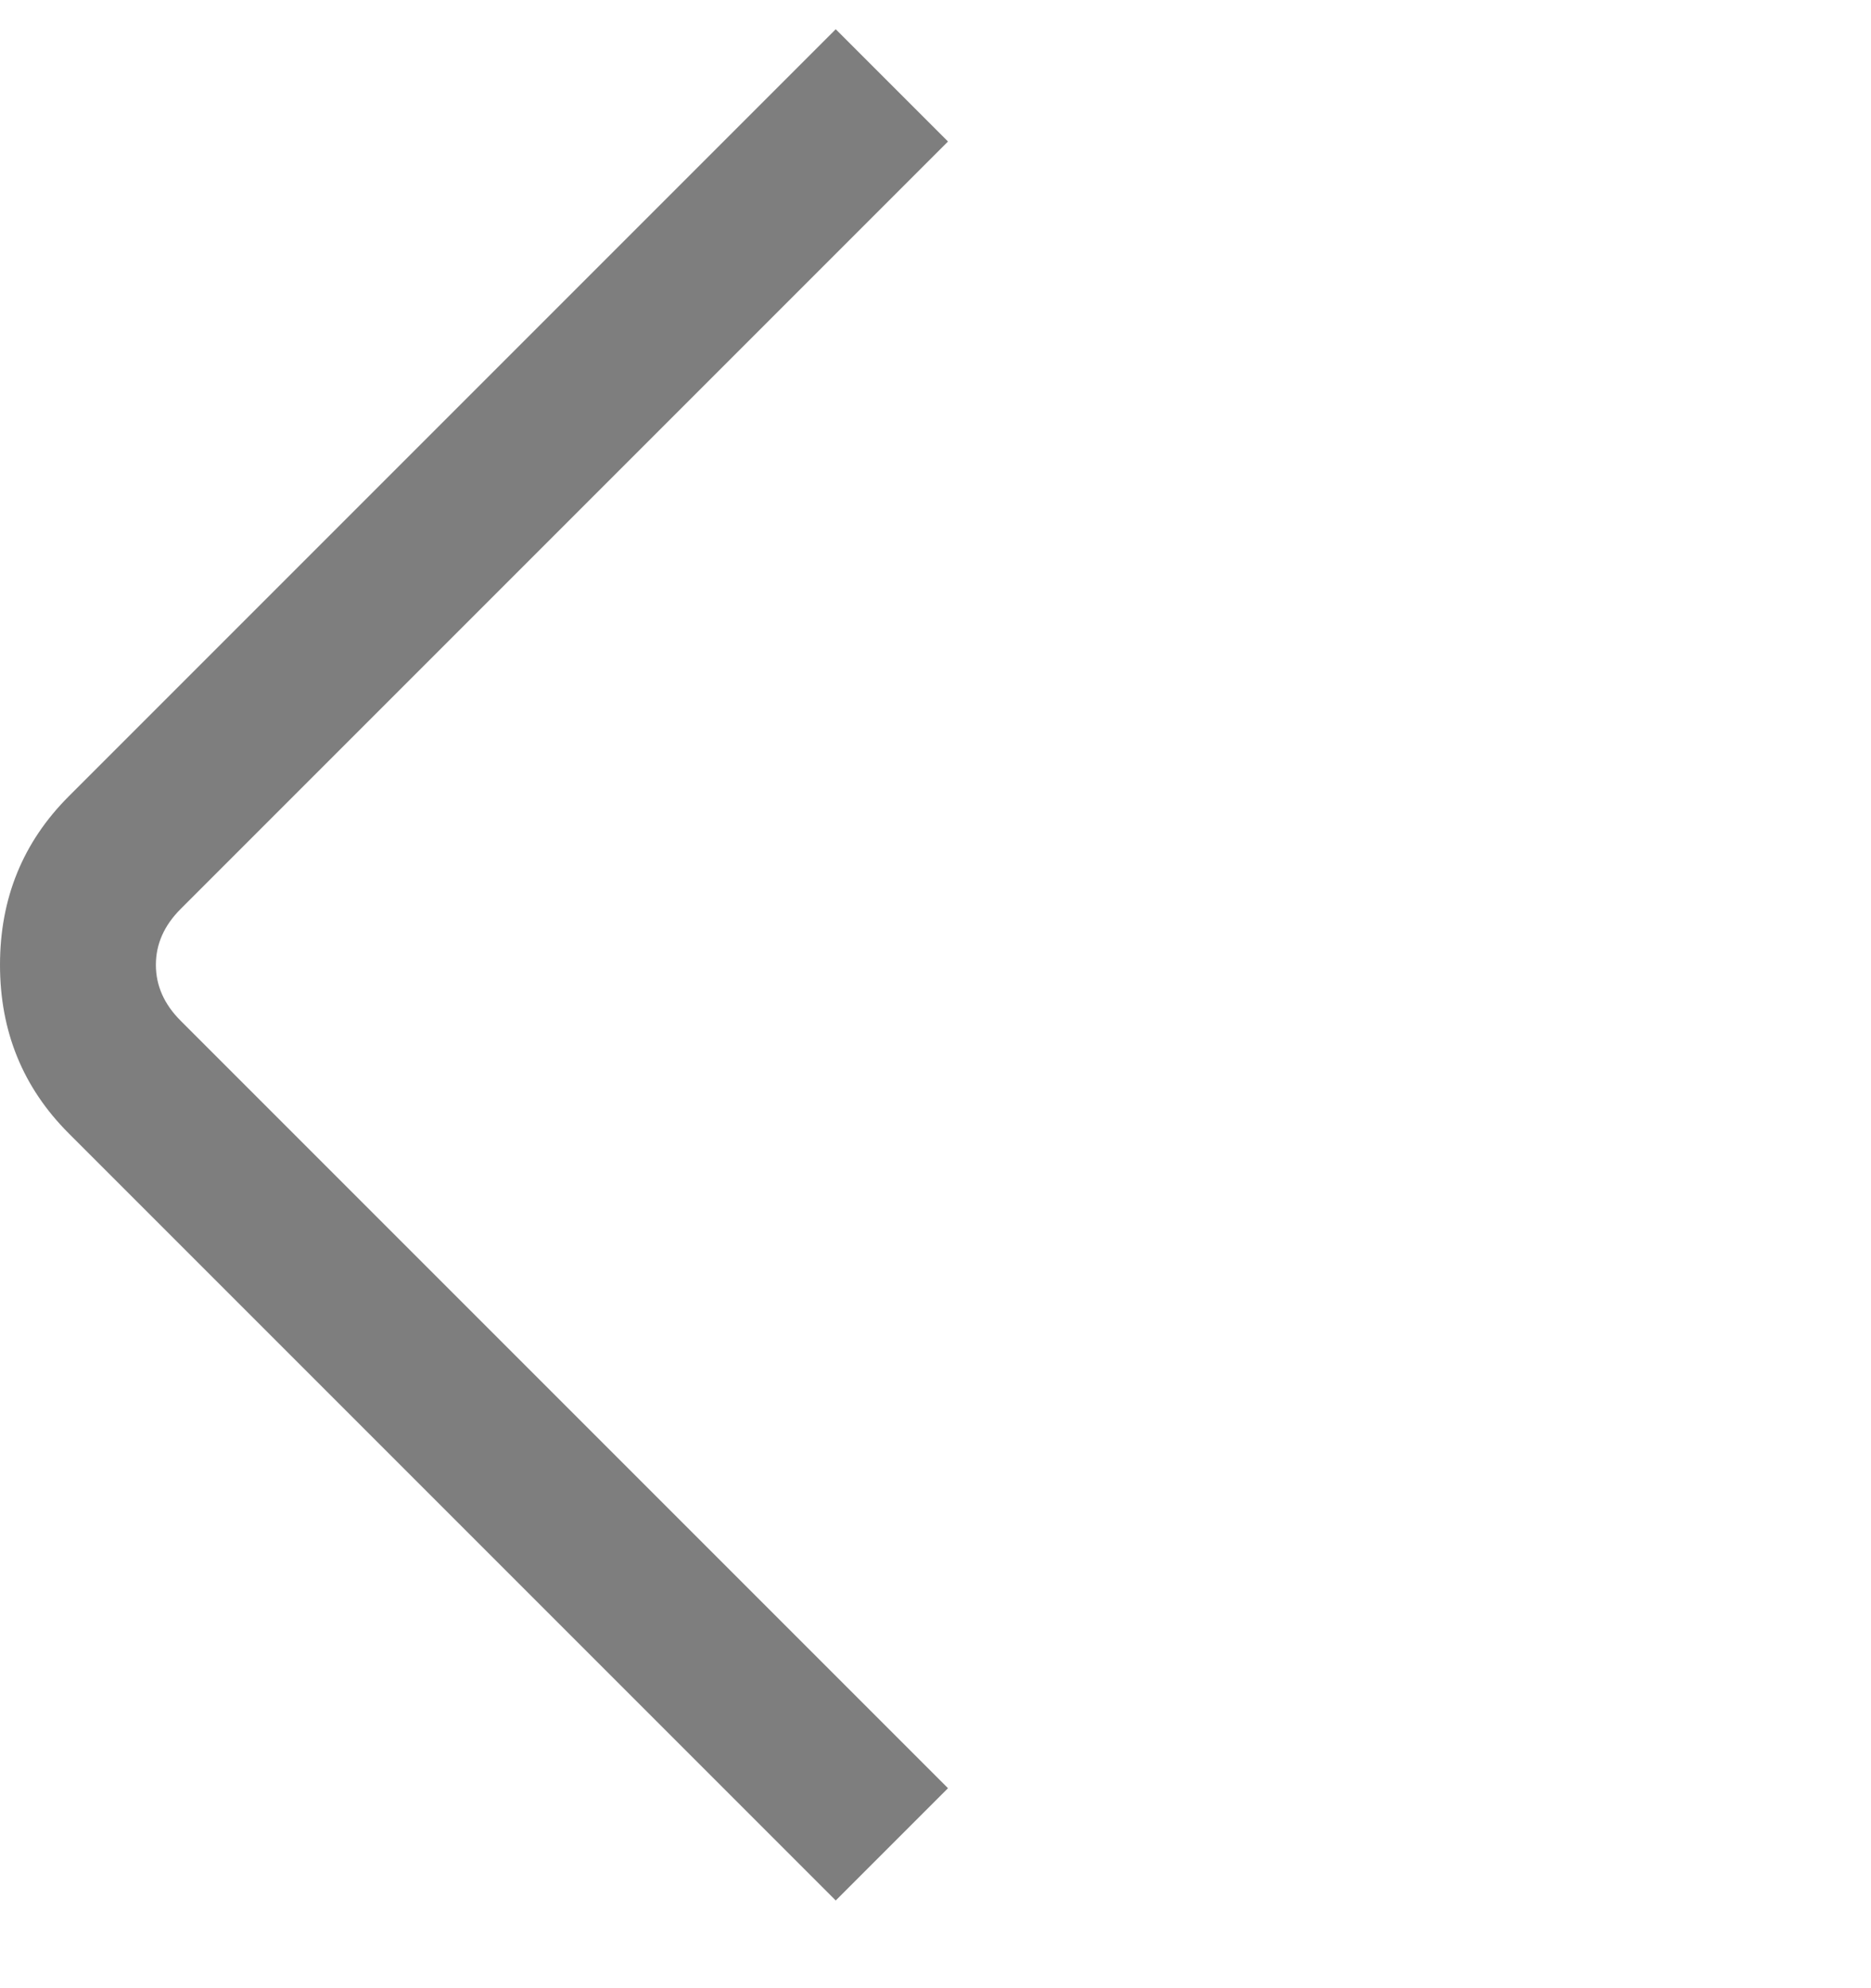 <svg width="16" height="17" viewBox="0 0 16 17" fill="none" xmlns="http://www.w3.org/2000/svg">
<g clip-path="url(#clip0_6511_1228)">
<path d="M7.147 16.25L0.587 9.69C0.196 9.299 0 8.819 0 8.25C0 7.681 0.196 7.201 0.587 6.81L7.147 0.25L8.107 1.21L1.547 7.77C1.404 7.912 1.333 8.072 1.333 8.25C1.333 8.428 1.404 8.588 1.547 8.73L8.107 15.29L7.147 16.25Z" fill="#7E7E7E"/>
</g>
<defs>
<clipPath id="clip0_6511_1228">
<rect width="16" height="16" fill="white" transform="matrix(1 0 0 -1 0 16.25)"/>
</clipPath>
</defs>
</svg>
